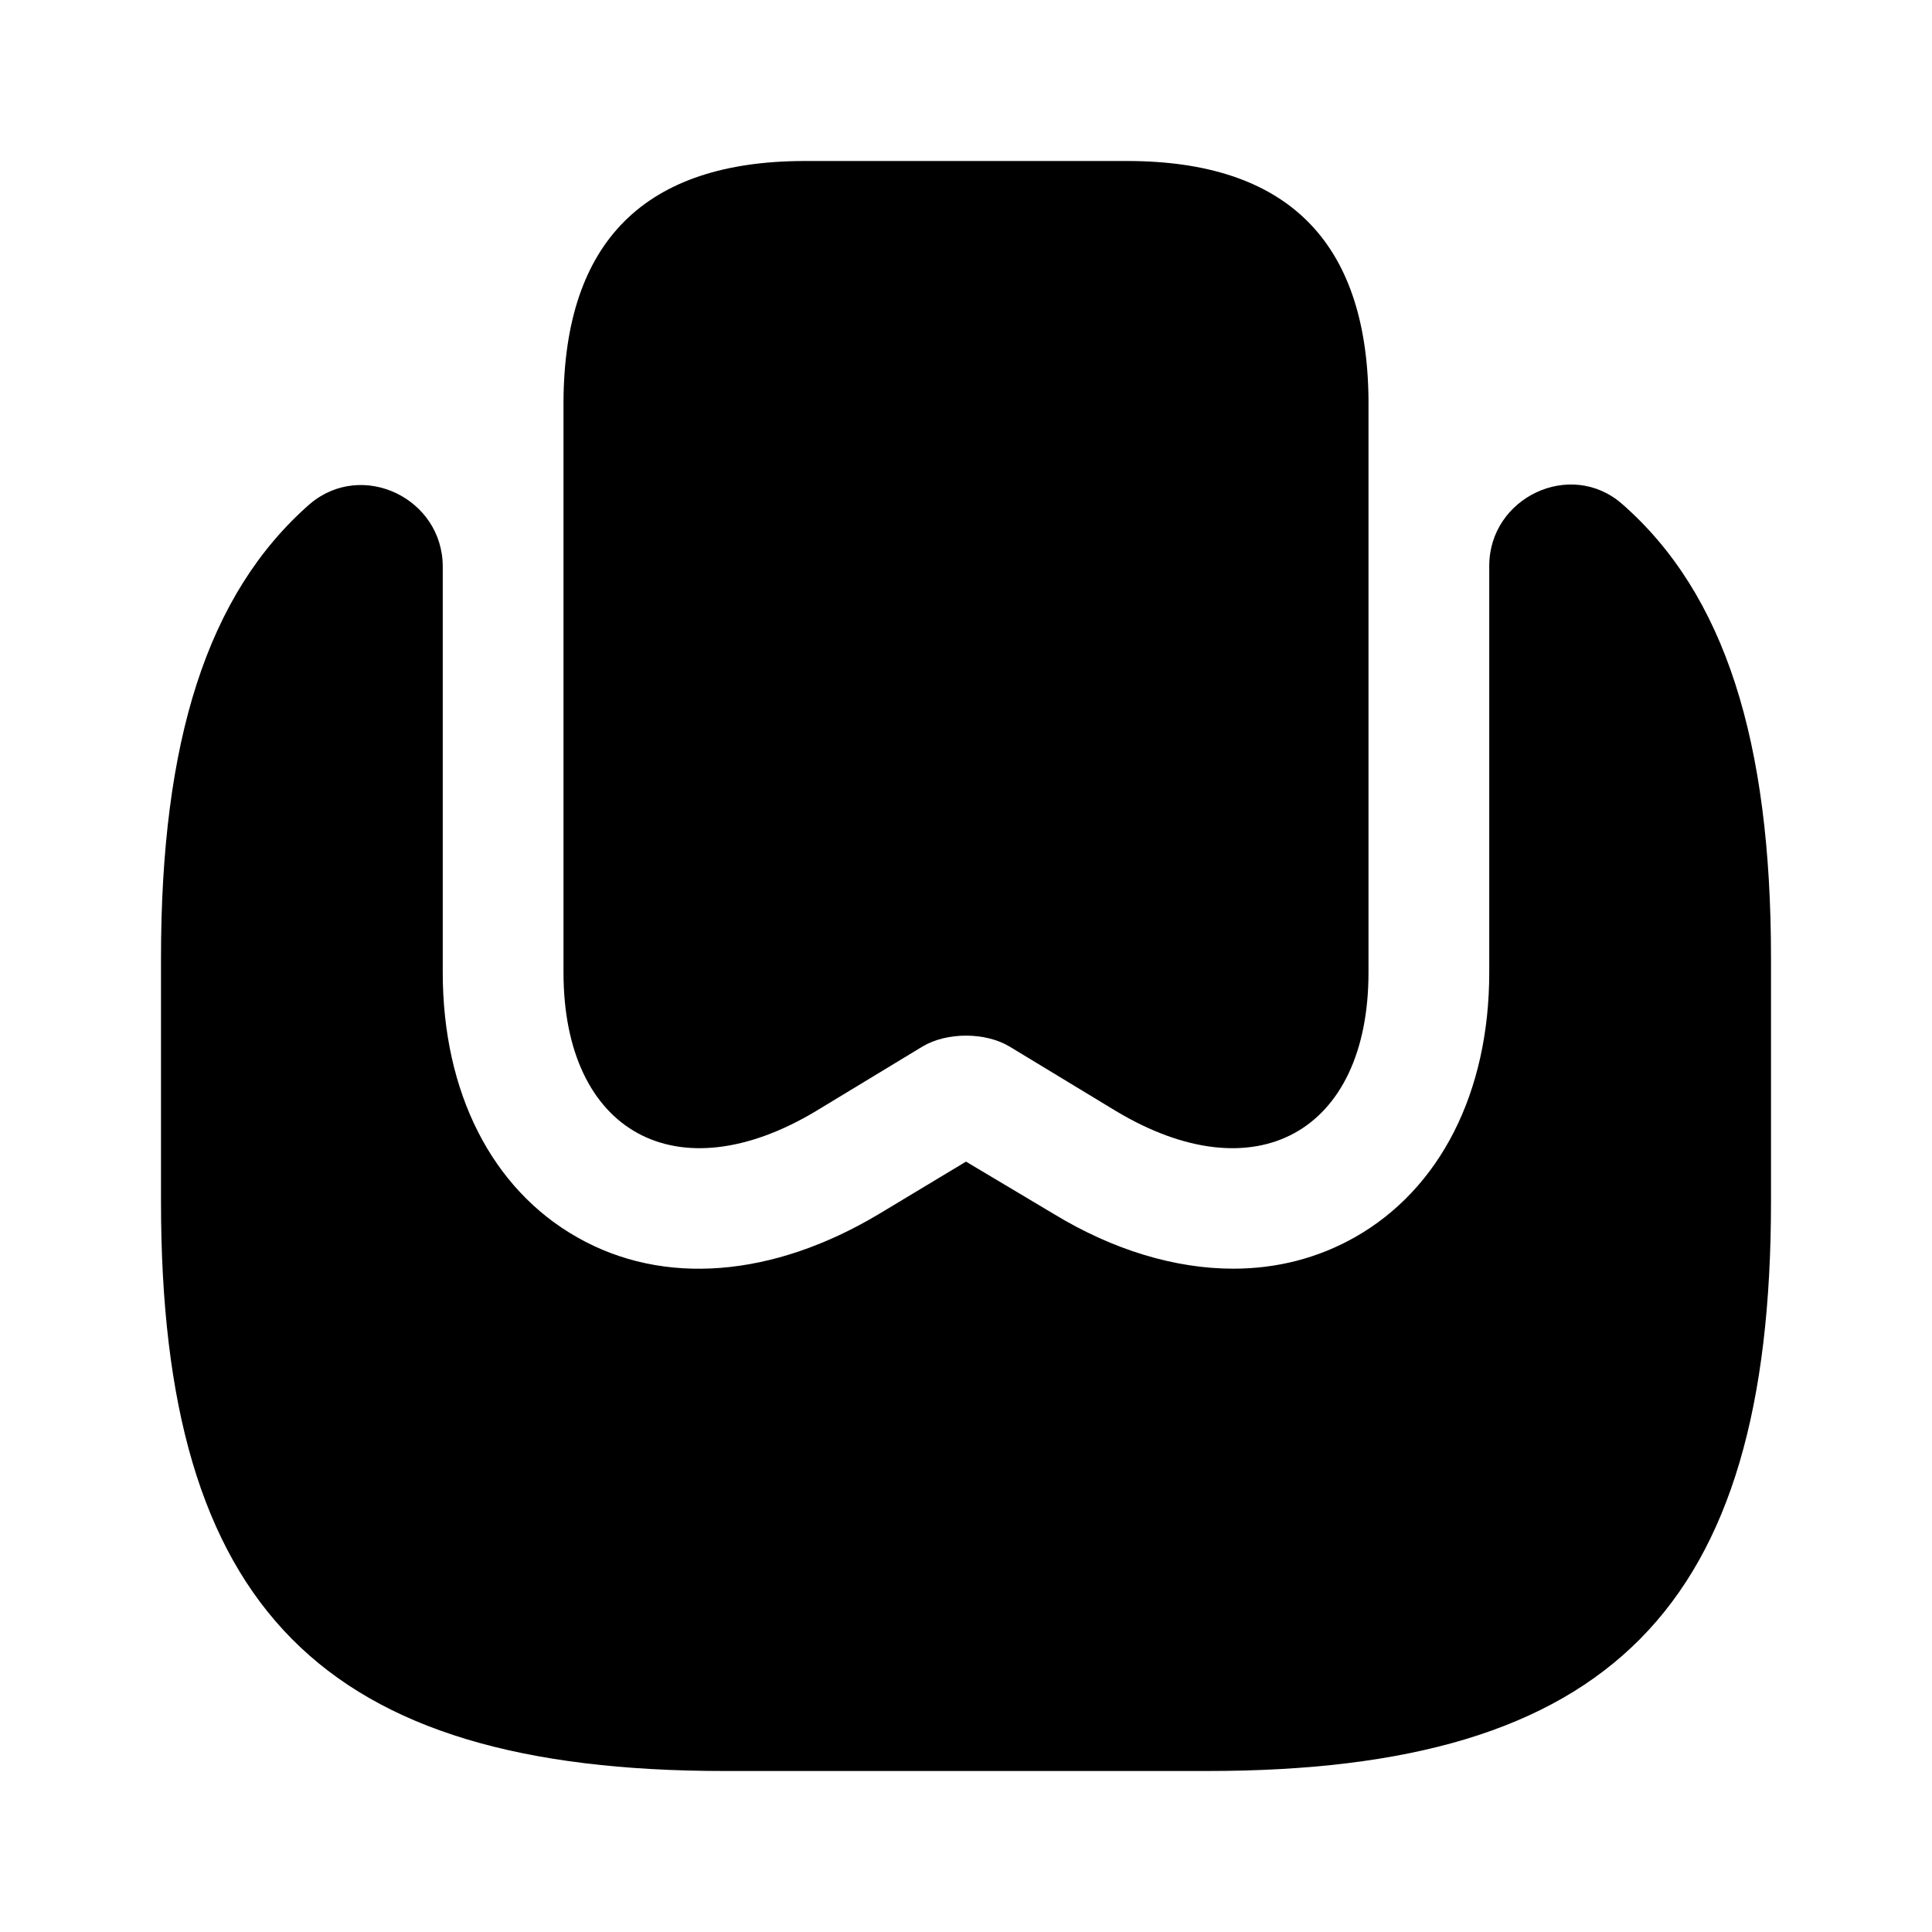<svg xmlns="http://www.w3.org/2000/svg" viewBox="0 0 24 24" fill="currentColor" aria-hidden="true">
  <path d="M17 4.96v7.12c0 1.99-1.41 2.76-3.14 1.72l-1.32-.8c-.3-.18-.78-.18-1.08 0l-1.32.8C8.41 14.84 7 14.07 7 12.08V4.99C7.01 3 8.01 2 10 2h4c1.98 0 2.98.99 3 2.96z"/>
  <path d="M22 11.9v3.03c0 5.05-2 7.07-7 7.07H9c-5 0-7-2.02-7-7.07V11.9c0-2.69.57-4.52 1.85-5.64.65-.55 1.65-.07 1.65.78v5.04c0 1.49.61 2.69 1.67 3.29 1.07.61 2.43.5 3.75-.29l1.08-.65 1.09.65c.74.45 1.51.68 2.23.68.54 0 1.05-.13 1.51-.39 1.06-.6 1.67-1.8 1.67-3.29V7.03c0-.85 1.01-1.33 1.65-.77C21.43 7.38 22 9.21 22 11.9z"/>
</svg>
